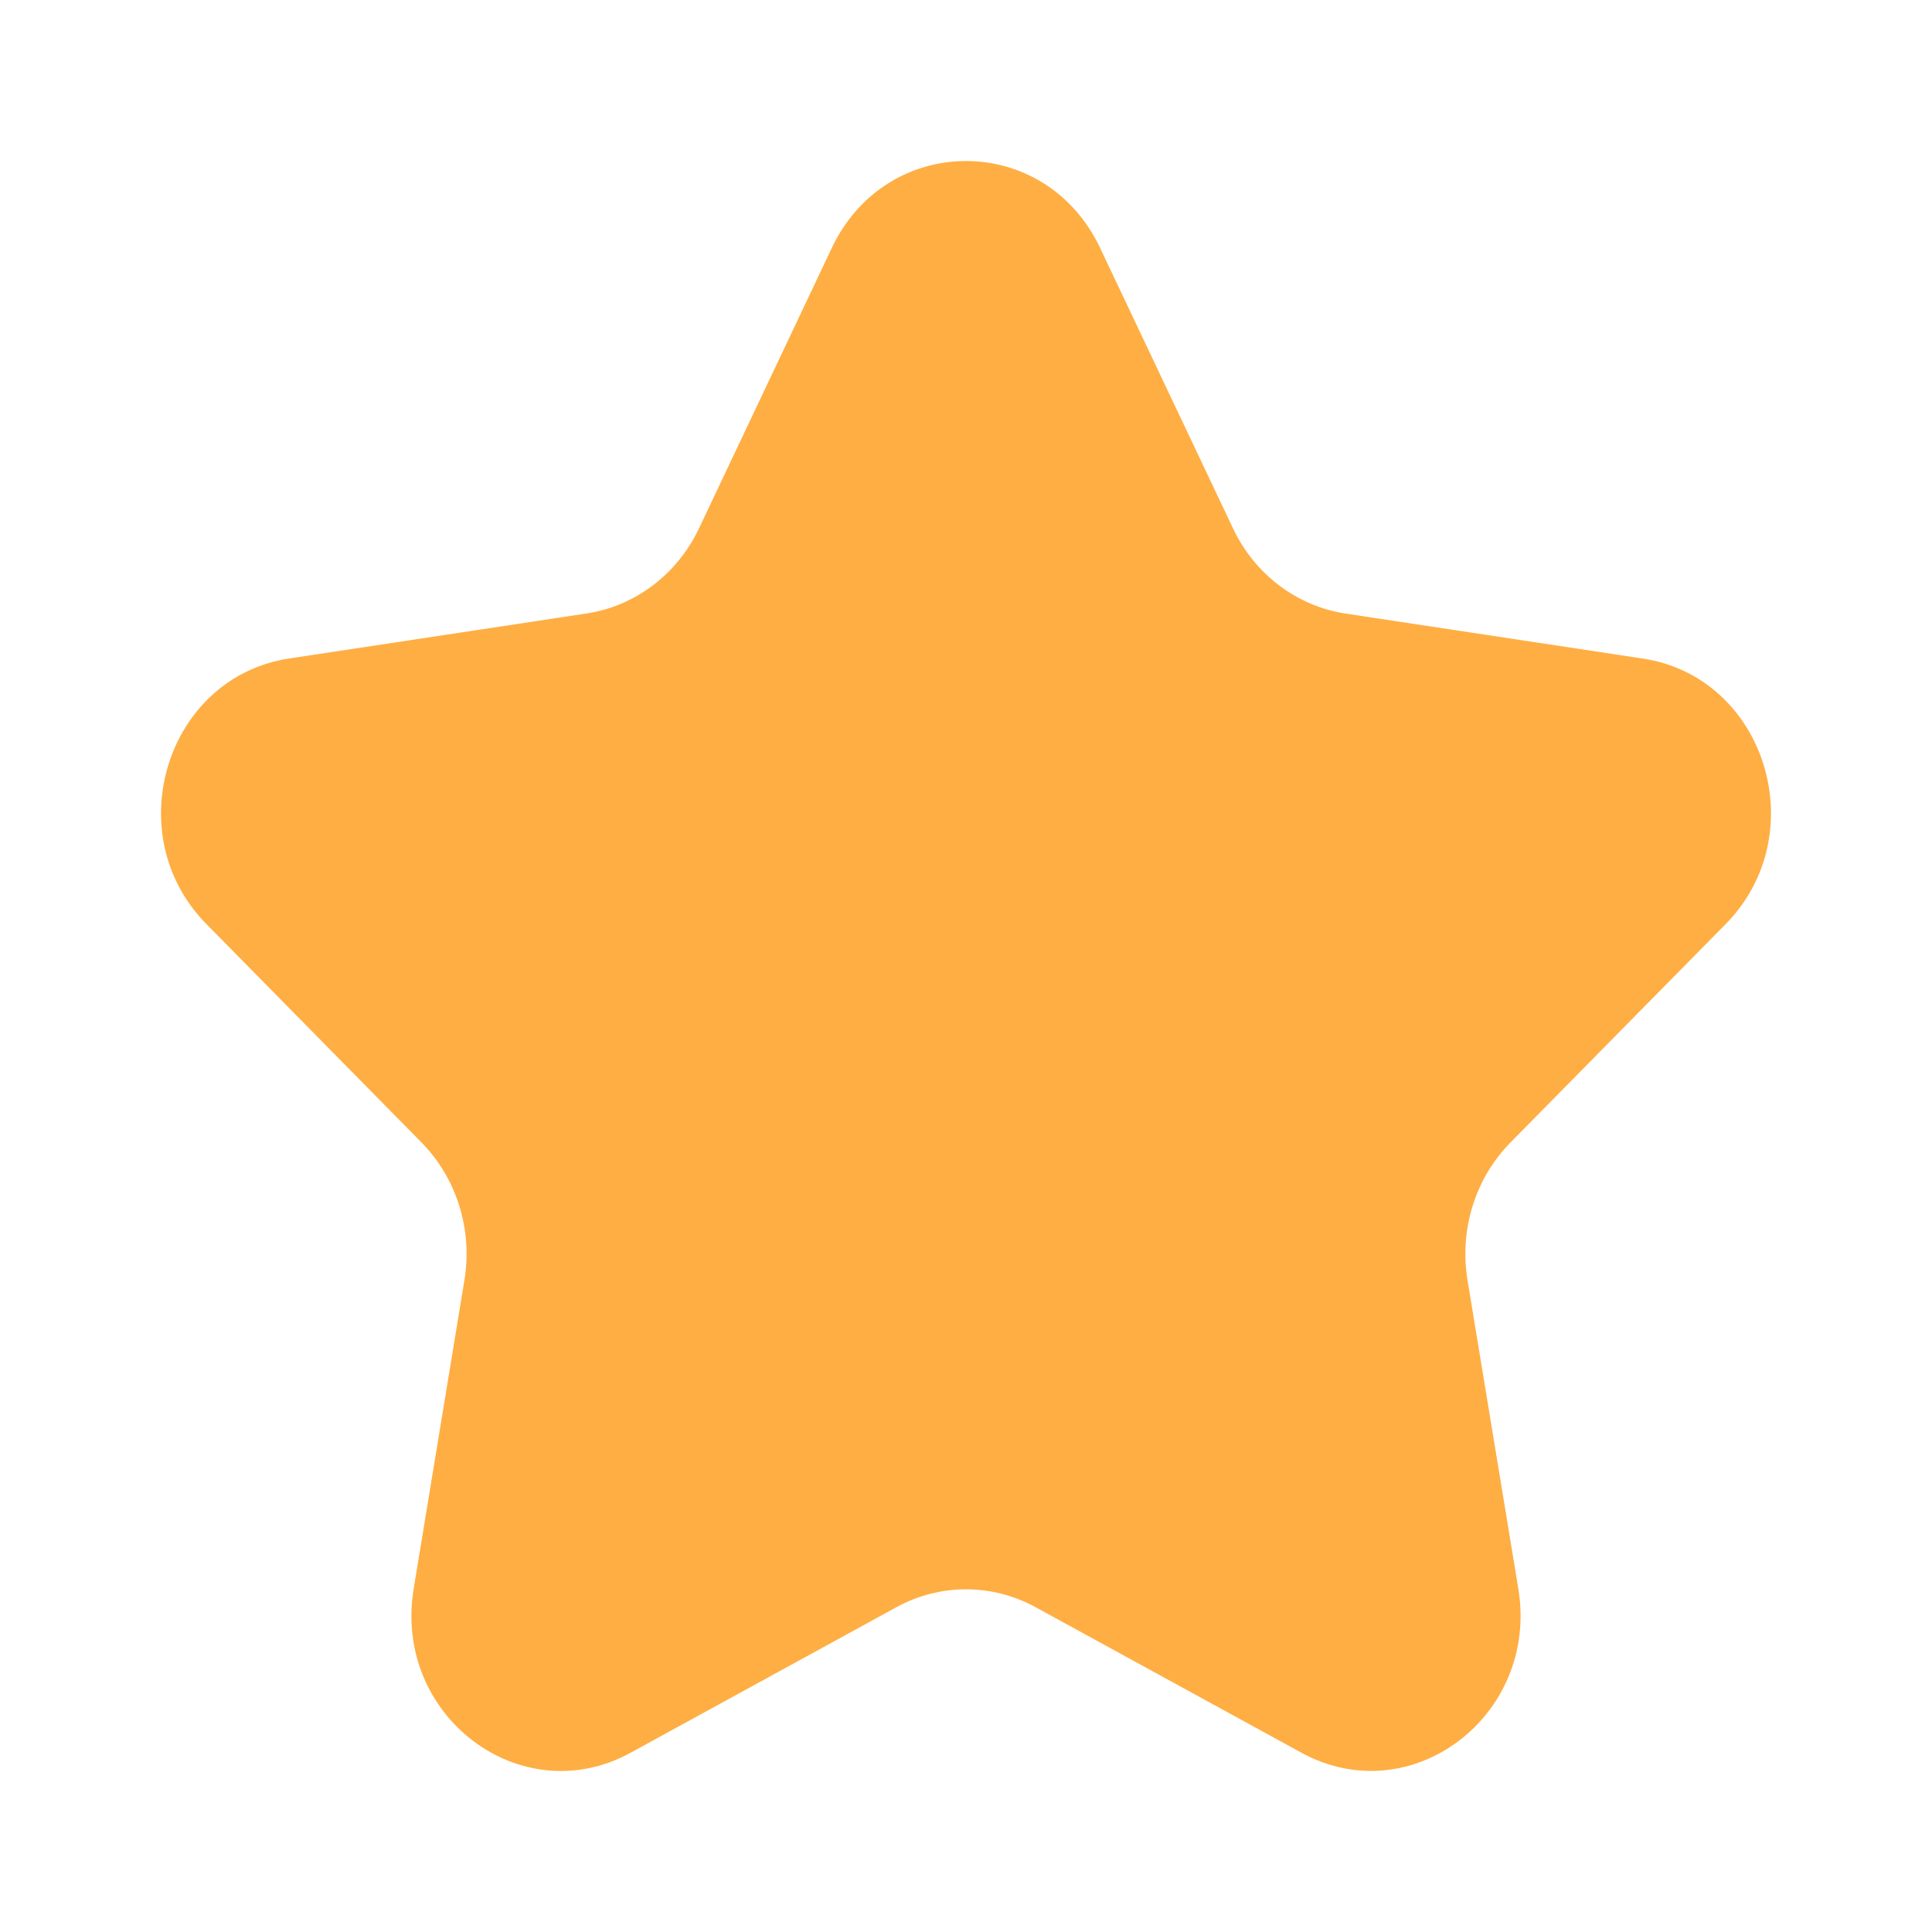 <svg width="24" height="24" viewBox="0 0 24 24" fill="none" xmlns="http://www.w3.org/2000/svg">
<path d="M13.665 3.078L15.317 6.564C15.587 7.135 16.11 7.53 16.715 7.622L20.408 8.181C21.931 8.411 22.539 10.36 21.437 11.479L18.764 14.192C18.326 14.636 18.127 15.276 18.23 15.903L18.861 19.734C19.121 21.314 17.529 22.518 16.167 21.773L12.864 19.965C12.323 19.669 11.677 19.669 11.136 19.965L7.832 21.774C6.47 22.519 4.878 21.314 5.139 19.735L5.769 15.904C5.873 15.277 5.673 14.636 5.236 14.192L2.563 11.478C1.461 10.36 2.069 8.411 3.592 8.18L7.285 7.621C7.89 7.53 8.413 7.134 8.683 6.564L10.334 3.078C11.016 1.641 12.983 1.641 13.665 3.078Z" fill="#FFAE43"/>
</svg>

